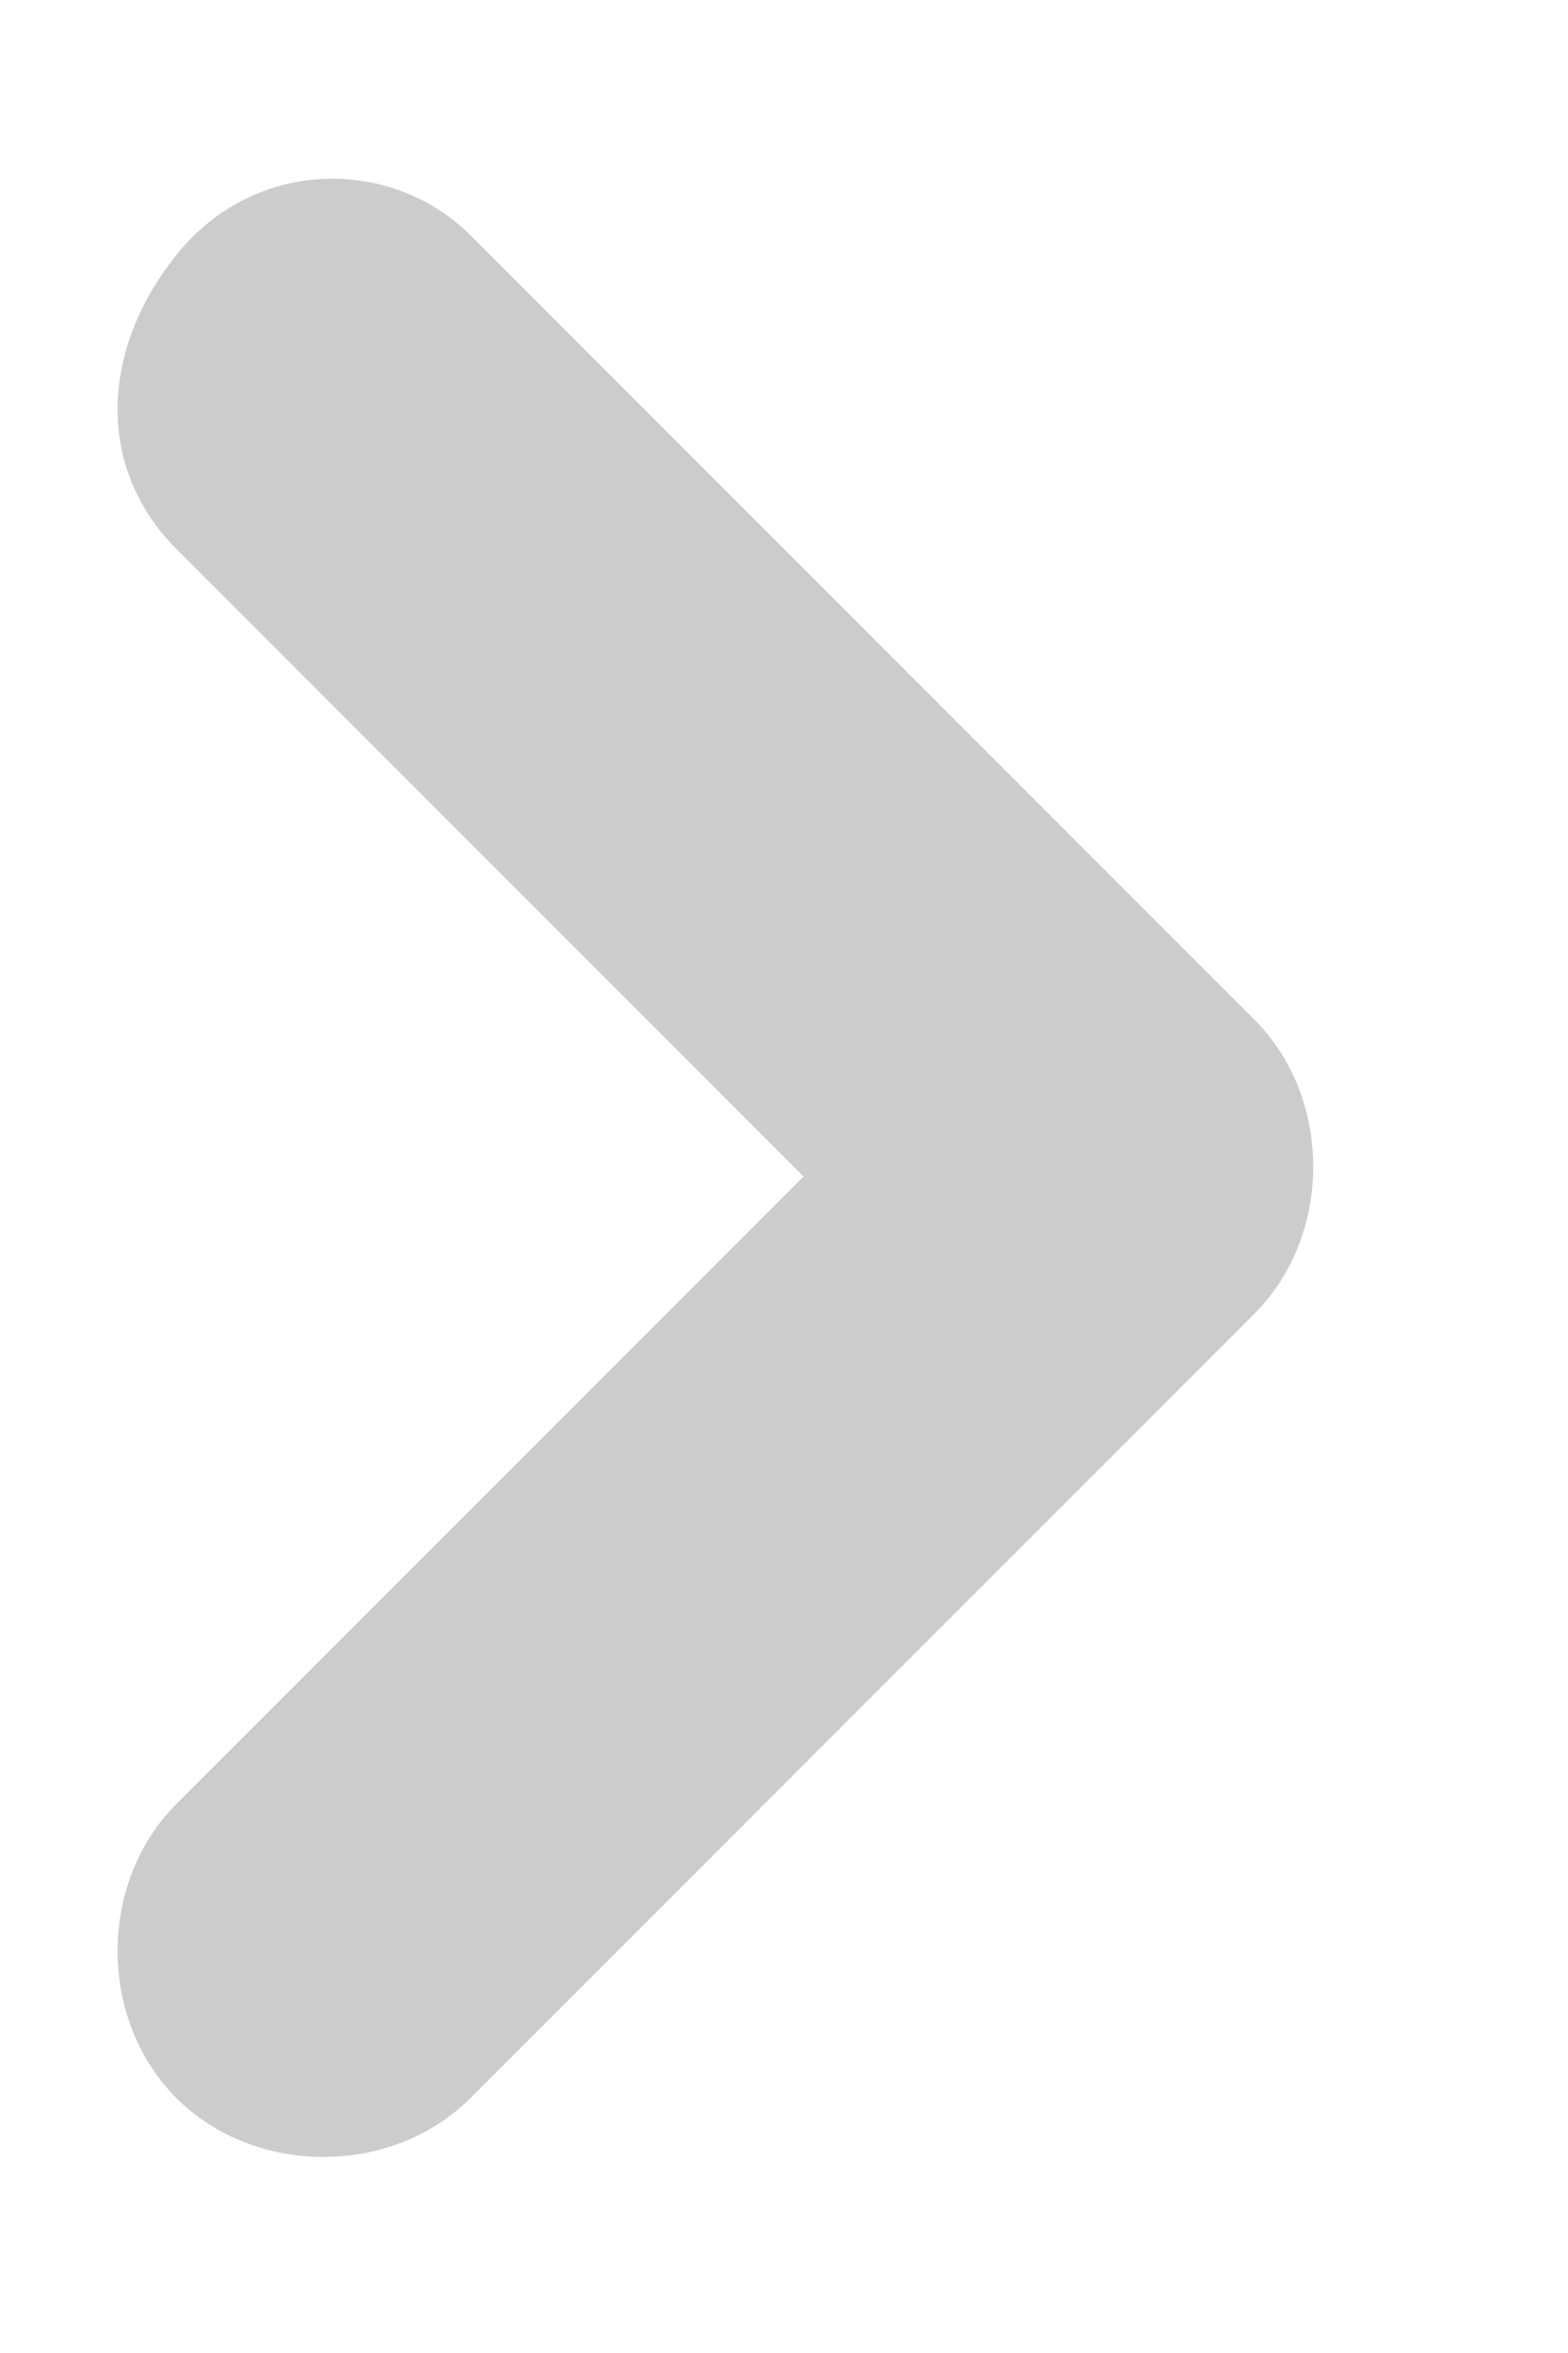 <svg version="1.1" xmlns="http://www.w3.org/2000/svg" xmlns:xlink="http://www.w3.org/1999/xlink" x="0px" y="0px" viewBox="0 0 8 12" enable-background="new 0 0 8 12" xml:space="preserve">
    <path fill="#cccccc" d="M0.9,2.8L4.1,6L0.9,9.2c-0.4,0.4-0.4,1.1,0,1.5c0.4,0.4,1.1,0.4,1.5,0l4-4c0.4-0.4,0.4-1.1,0-1.5l-4-4C2,0.8,1.3,0.8,0.9,1.3S0.5,2.4,0.9,2.8z"/>
</svg>
